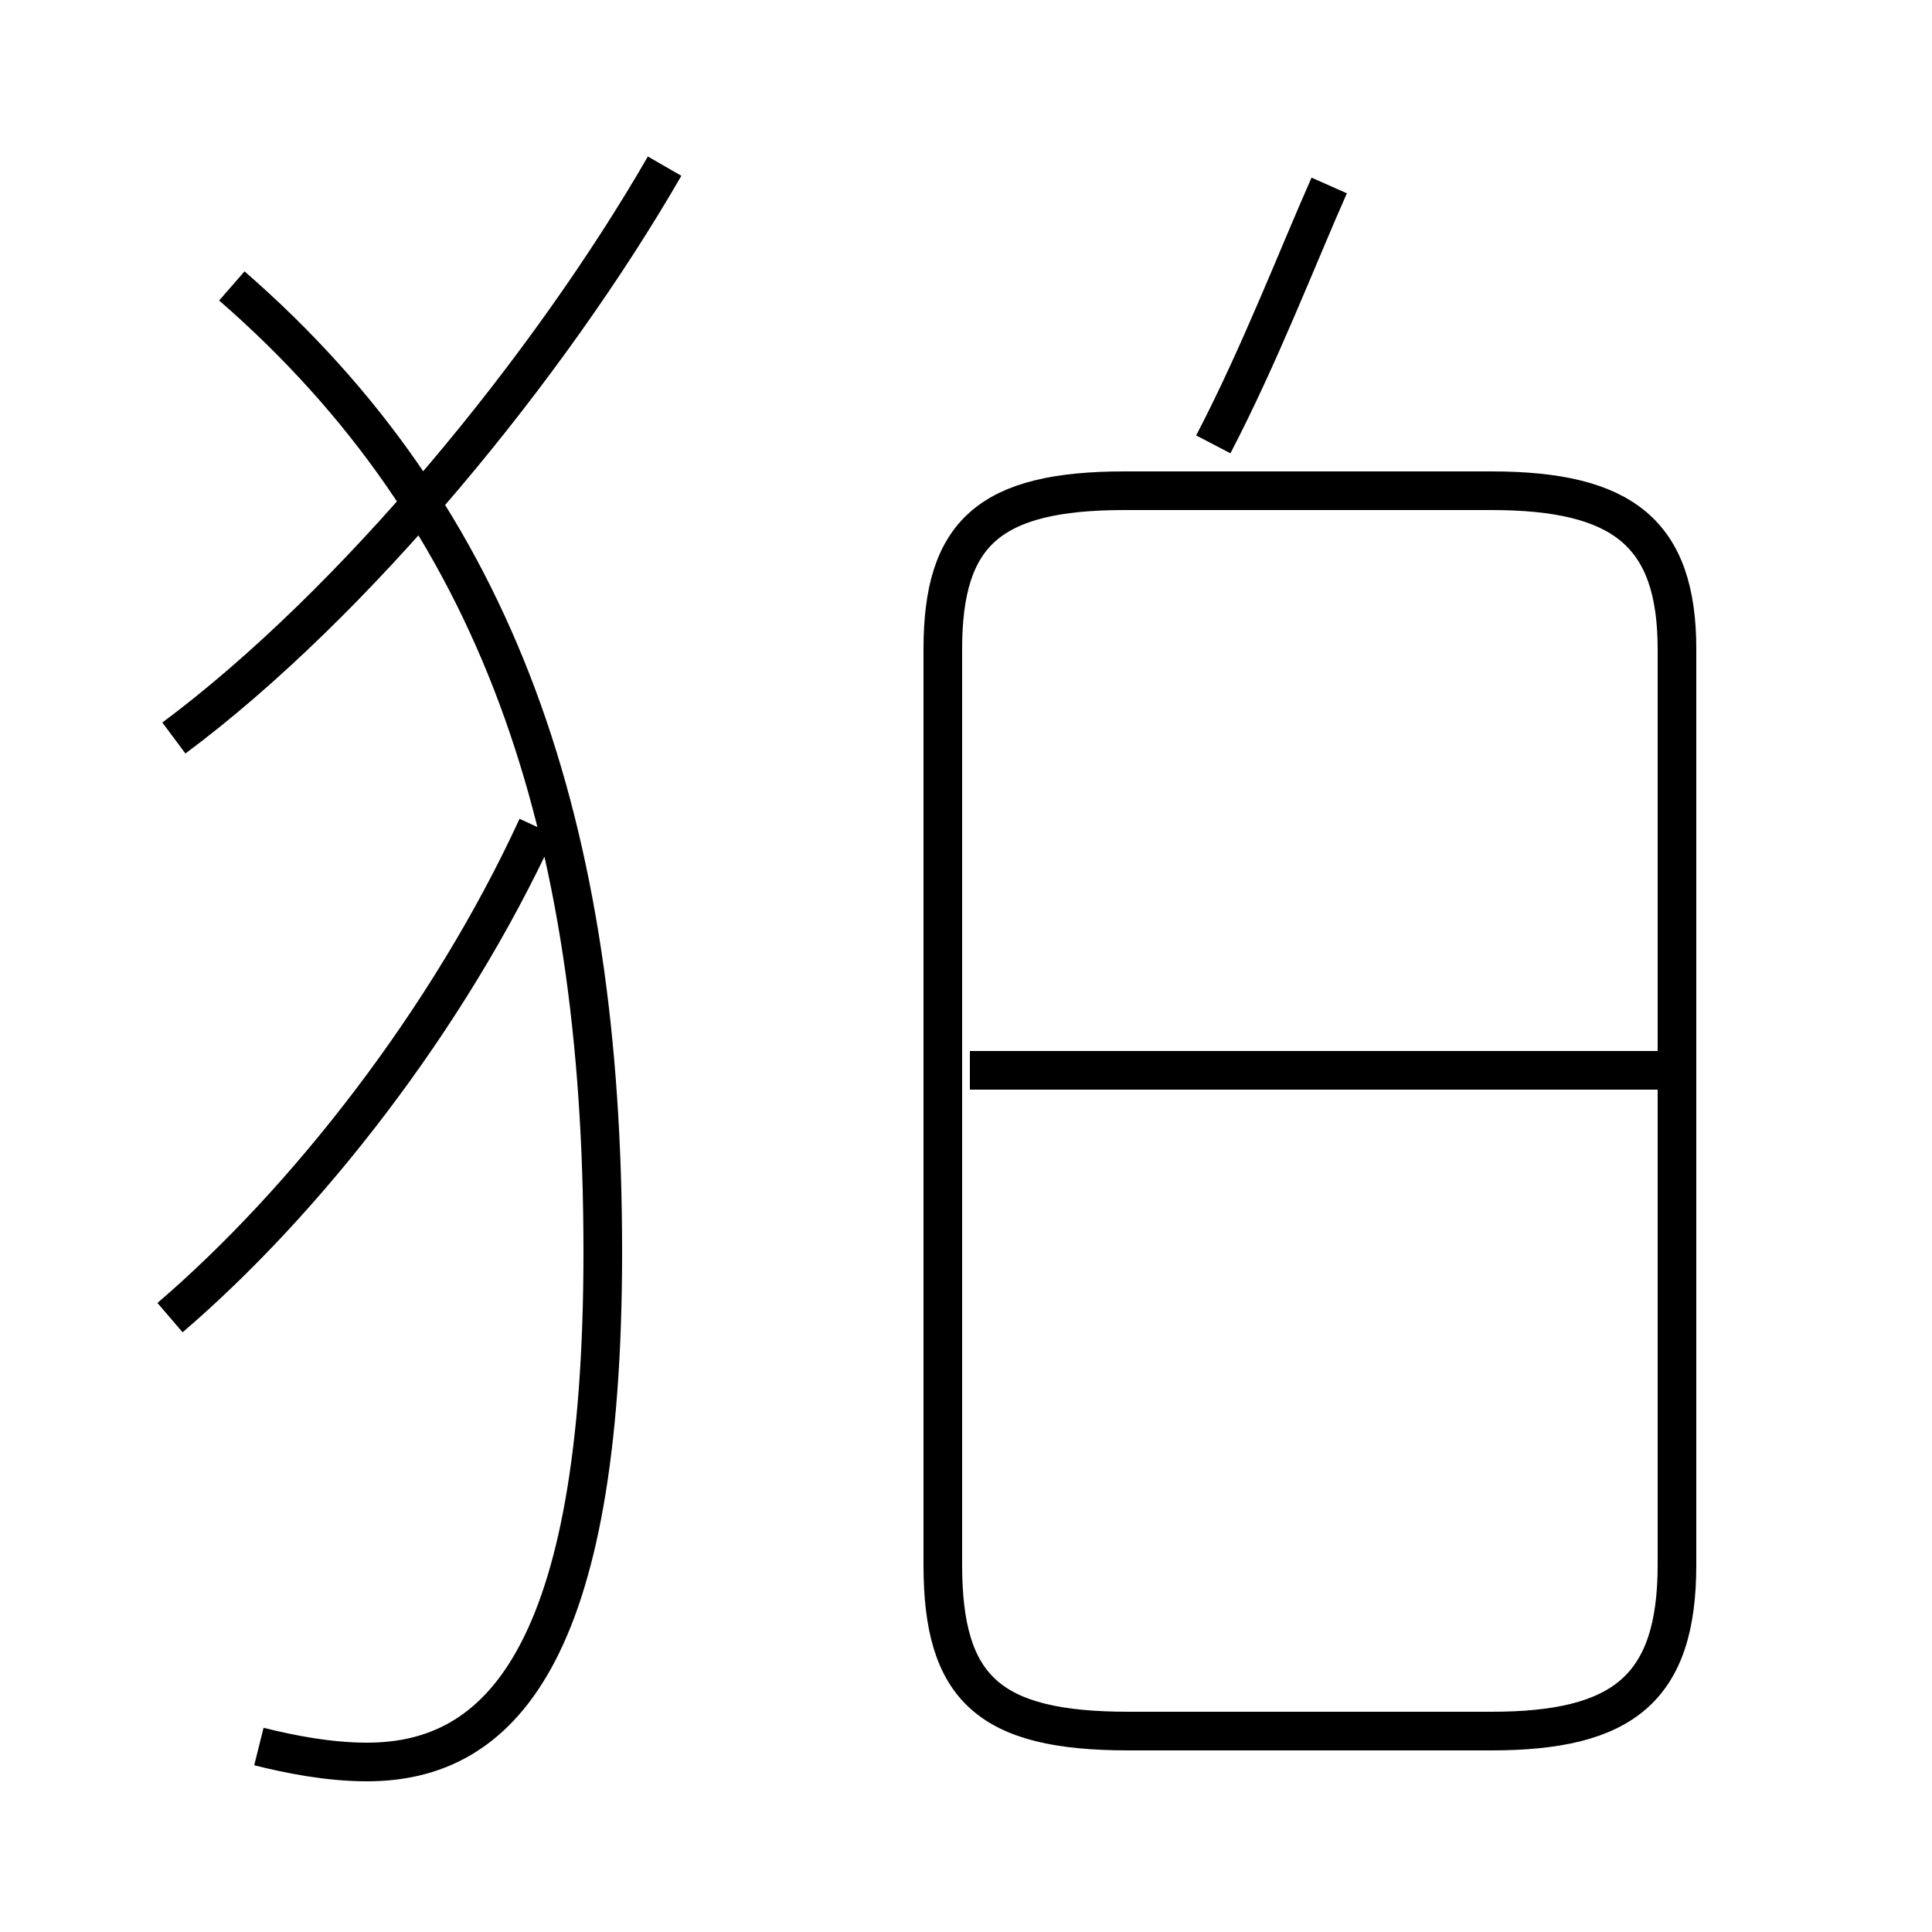 <?xml version='1.0' encoding='utf8'?>
<svg viewBox="0.0 -6.0 50.0 50.0" version="1.1" xmlns="http://www.w3.org/2000/svg">
<rect x="0.0" y="-6.0" width="50.0" height="50.0" fill="#808080" stroke="none"/>
<rect x="-1000" y="-1000" width="2000" height="2000" stroke="white" fill="white"/>
<g style="fill:white;stroke:#000000;  stroke-width:1">
<path d="M 6.7 1.2 C 7.5 1.4 8.5 1.6 9.5 1.6 C 12.9 1.6 15.6 -1.1 15.6 -11.6 C 15.6 -22.6 12.9 -30.6 6.0 -36.6 M 4.4 -9.9 C 7.9 -12.9 11.6 -17.6 13.9 -22.6 M 4.5 -24.9 C 9.2 -28.4 14.2 -34.5 17.2 -39.7 M 29.2 0.8 L 38.6 0.8 C 42.0 0.8 43.4 -0.3 43.4 -3.5 L 43.4 -27.2 C 43.4 -30.2 42.0 -31.3 38.6 -31.3 L 29.1 -31.3 C 25.6 -31.3 24.4 -30.2 24.4 -27.2 L 24.4 -3.5 C 24.4 -0.3 25.6 0.8 29.2 0.8 Z M 42.9 -16.3 L 25.1 -16.3 M 31.4 -32.5 C 32.6 -34.8 33.6 -37.4 34.4 -39.2" transform="translate(0.0, 38.0)" />
</g>
</svg>